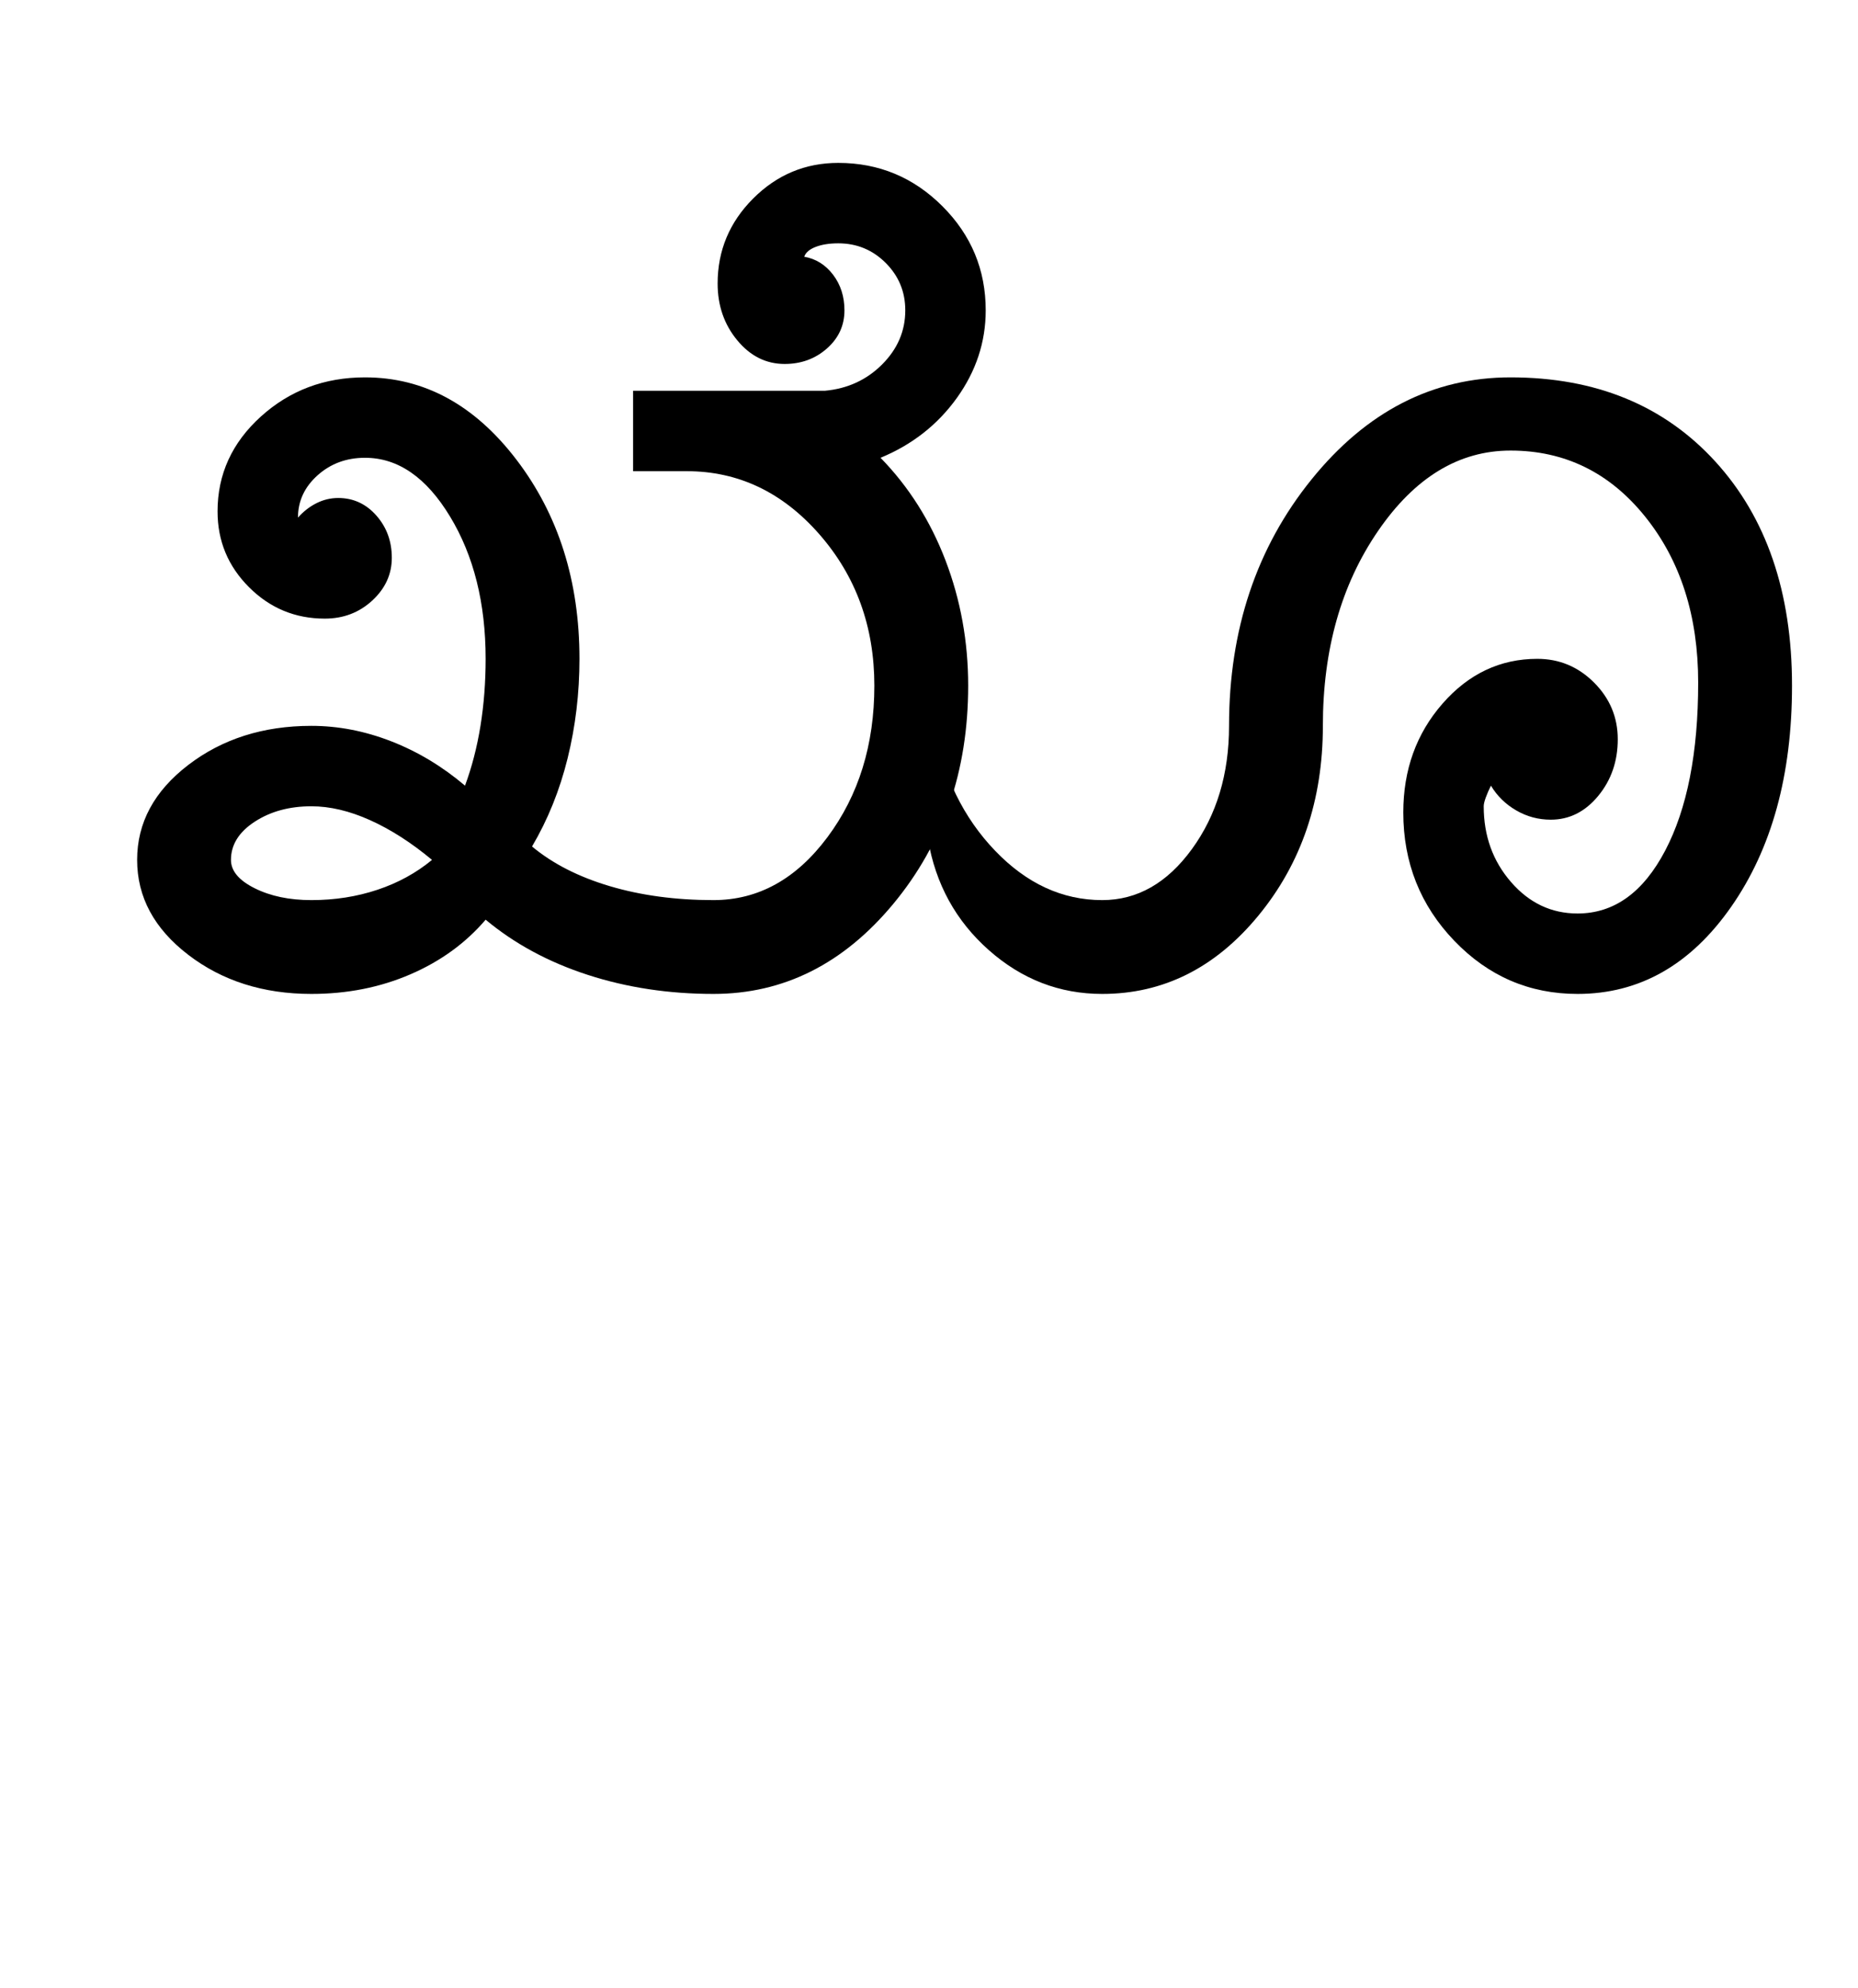 <?xml version="1.0" encoding="UTF-8"?>
<svg xmlns="http://www.w3.org/2000/svg" xmlns:xlink="http://www.w3.org/1999/xlink" width="450.5pt" height="482pt" viewBox="0 0 450.5 482" version="1.1">
<defs>
<g>
<symbol overflow="visible" id="glyph0-0">
<path style="stroke:none;" d="M 25 0 L 25 -175 L 175 -175 L 175 0 Z M 37.5 -12.5 L 162.5 -12.5 L 162.5 -162.5 L 37.5 -162.5 Z M 37.5 -12.5 "/>
</symbol>
<symbol overflow="visible" id="glyph0-1">
<path style="stroke:none;" d="M 40 -32.5 C 40 -29.832 41.914 -27.539 45.75 -25.625 C 49.582 -23.707 54.164 -22.75 59.5 -22.75 C 65.164 -22.75 70.5 -23.582 75.5 -25.25 C 80.5 -26.914 84.914 -29.332 88.75 -32.5 C 83.75 -36.664 78.75 -39.875 73.75 -42.125 C 68.75 -44.375 64 -45.5 59.5 -45.5 C 54.164 -45.5 49.582 -44.25 45.75 -41.75 C 41.914 -39.25 40 -36.164 40 -32.5 Z M 157 -22.75 C 167.832 -22.75 177.039 -27.832 184.625 -38 C 192.207 -48.164 196 -60.414 196 -74.75 C 196 -89.082 191.539 -101.332 182.625 -111.5 C 173.707 -121.664 163 -126.75 150.5 -126.75 L 137.5 -126.75 L 137.5 -146.25 L 184 -146.25 C 189.5 -146.75 194.125 -148.875 197.875 -152.625 C 201.625 -156.375 203.5 -160.75 203.5 -165.75 C 203.5 -170.25 201.914 -174.082 198.75 -177.25 C 195.582 -180.414 191.75 -182 187.25 -182 C 185.082 -182 183.25 -181.707 181.75 -181.125 C 180.25 -180.539 179.332 -179.75 179 -178.75 C 181.832 -178.25 184.164 -176.789 186 -174.375 C 187.832 -171.957 188.75 -169.082 188.75 -165.75 C 188.75 -162.082 187.332 -159 184.5 -156.5 C 181.664 -154 178.25 -152.75 174.25 -152.75 C 169.75 -152.75 165.914 -154.664 162.75 -158.5 C 159.582 -162.332 158 -166.914 158 -172.25 C 158 -180.25 160.875 -187.125 166.625 -192.875 C 172.375 -198.625 179.25 -201.5 187.25 -201.5 C 197.082 -201.5 205.5 -198 212.5 -191 C 219.5 -184 223 -175.582 223 -165.75 C 223 -158.082 220.664 -151 216 -144.5 C 211.332 -138 205.164 -133.164 197.5 -130 C 204.332 -123 209.582 -114.707 213.25 -105.125 C 216.914 -95.539 218.75 -85.414 218.75 -74.75 C 218.75 -54.082 212.707 -36.457 200.625 -21.875 C 188.539 -7.289 174 0 157 0 C 146.164 0 136 -1.539 126.5 -4.625 C 117 -7.707 108.75 -12.164 101.75 -18 C 96.914 -12.332 90.832 -7.914 83.5 -4.75 C 76.164 -1.582 68.164 0 59.5 0 C 47.832 0 37.875 -3.164 29.625 -9.5 C 21.375 -15.832 17.25 -23.5 17.25 -32.5 C 17.25 -41.5 21.375 -49.164 29.625 -55.5 C 37.875 -61.832 47.832 -65 59.5 -65 C 66 -65 72.457 -63.75 78.875 -61.25 C 85.289 -58.75 91.25 -55.164 96.75 -50.5 C 98.414 -55 99.664 -59.832 100.5 -65 C 101.332 -70.164 101.75 -75.582 101.75 -81.25 C 101.75 -94.75 98.875 -106.25 93.125 -115.75 C 87.375 -125.25 80.5 -130 72.5 -130 C 68 -130 64.164 -128.582 61 -125.75 C 57.832 -122.914 56.25 -119.5 56.25 -115.5 C 57.582 -117 59.082 -118.164 60.75 -119 C 62.414 -119.832 64.164 -120.25 66 -120.25 C 69.664 -120.25 72.75 -118.832 75.25 -116 C 77.75 -113.164 79 -109.75 79 -105.75 C 79 -101.75 77.414 -98.289 74.25 -95.375 C 71.082 -92.457 67.25 -91 62.75 -91 C 55.582 -91 49.457 -93.539 44.375 -98.625 C 39.289 -103.707 36.75 -109.832 36.75 -117 C 36.75 -126 40.25 -133.664 47.25 -140 C 54.25 -146.332 62.664 -149.5 72.5 -149.5 C 86.832 -149.5 99.082 -142.832 109.25 -129.5 C 119.414 -116.164 124.5 -100.082 124.5 -81.25 C 124.5 -72.914 123.539 -64.875 121.625 -57.125 C 119.707 -49.375 116.832 -42.25 113 -35.75 C 118 -31.582 124.289 -28.375 131.875 -26.125 C 139.457 -23.875 147.832 -22.75 157 -22.75 Z M 157 -22.75 "/>
</symbol>
<symbol overflow="visible" id="glyph0-2">
<path style="stroke:none;" d="M 183.5 -75.5 C 183.5 -91.664 179.207 -105.082 170.625 -115.75 C 162.039 -126.414 151.164 -131.75 138 -131.75 C 125.5 -131.75 114.789 -125.25 105.875 -112.25 C 96.957 -99.25 92.5 -83.5 92.5 -65 C 92.5 -47 87.289 -31.664 76.875 -19 C 66.457 -6.332 53.832 0 39 0 C 28.664 0 19.5 -3.539 11.5 -10.625 C 3.5 -17.707 -1.414 -26.664 -3.25 -37.5 L -1.75 -65 C 0.414 -52.832 5.332 -42.75 13 -34.75 C 20.664 -26.75 29.332 -22.75 39 -22.75 C 47.5 -22.75 54.75 -26.875 60.75 -35.125 C 66.75 -43.375 69.75 -53.332 69.75 -65 C 69.75 -88.332 76.414 -108.25 89.75 -124.75 C 103.082 -141.25 119.164 -149.5 138 -149.5 C 158.664 -149.5 175.207 -142.707 187.625 -129.125 C 200.039 -115.539 206.25 -97.414 206.25 -74.75 C 206.25 -53.082 201.332 -35.207 191.5 -21.125 C 181.664 -7.039 169.25 0 154.25 0 C 142.582 0 132.625 -4.289 124.375 -12.875 C 116.125 -21.457 112 -31.832 112 -44 C 112 -54.332 115.164 -63.125 121.5 -70.375 C 127.832 -77.625 135.5 -81.25 144.5 -81.25 C 149.832 -81.25 154.414 -79.332 158.25 -75.5 C 162.082 -71.664 164 -67.082 164 -61.75 C 164 -56.414 162.414 -51.832 159.25 -48 C 156.082 -44.164 152.25 -42.25 147.75 -42.25 C 144.75 -42.25 141.957 -43 139.375 -44.5 C 136.789 -46 134.75 -48 133.25 -50.5 C 132.75 -49.5 132.332 -48.539 132 -47.625 C 131.664 -46.707 131.5 -46 131.5 -45.5 C 131.5 -38.332 133.707 -32.207 138.125 -27.125 C 142.539 -22.039 147.914 -19.5 154.25 -19.5 C 163.082 -19.5 170.164 -24.582 175.5 -34.75 C 180.832 -44.914 183.5 -58.5 183.5 -75.5 Z M 183.5 -75.5 "/>
</symbol>
</g>
</defs>
<g id="surface1">
<rect x="0" y="0" width="450.5" height="482" style="fill:rgb(100%,100%,100%);fill-opacity:1;stroke:none;"/>
<g style="fill:rgb(0%,0%,0%);fill-opacity:1;">
  <use xlink:href="#glyph0-1" x="16" y="241"/>
  <use xlink:href="#glyph0-2" x="228.25" y="241"/>
</g>
</g>
</svg>
